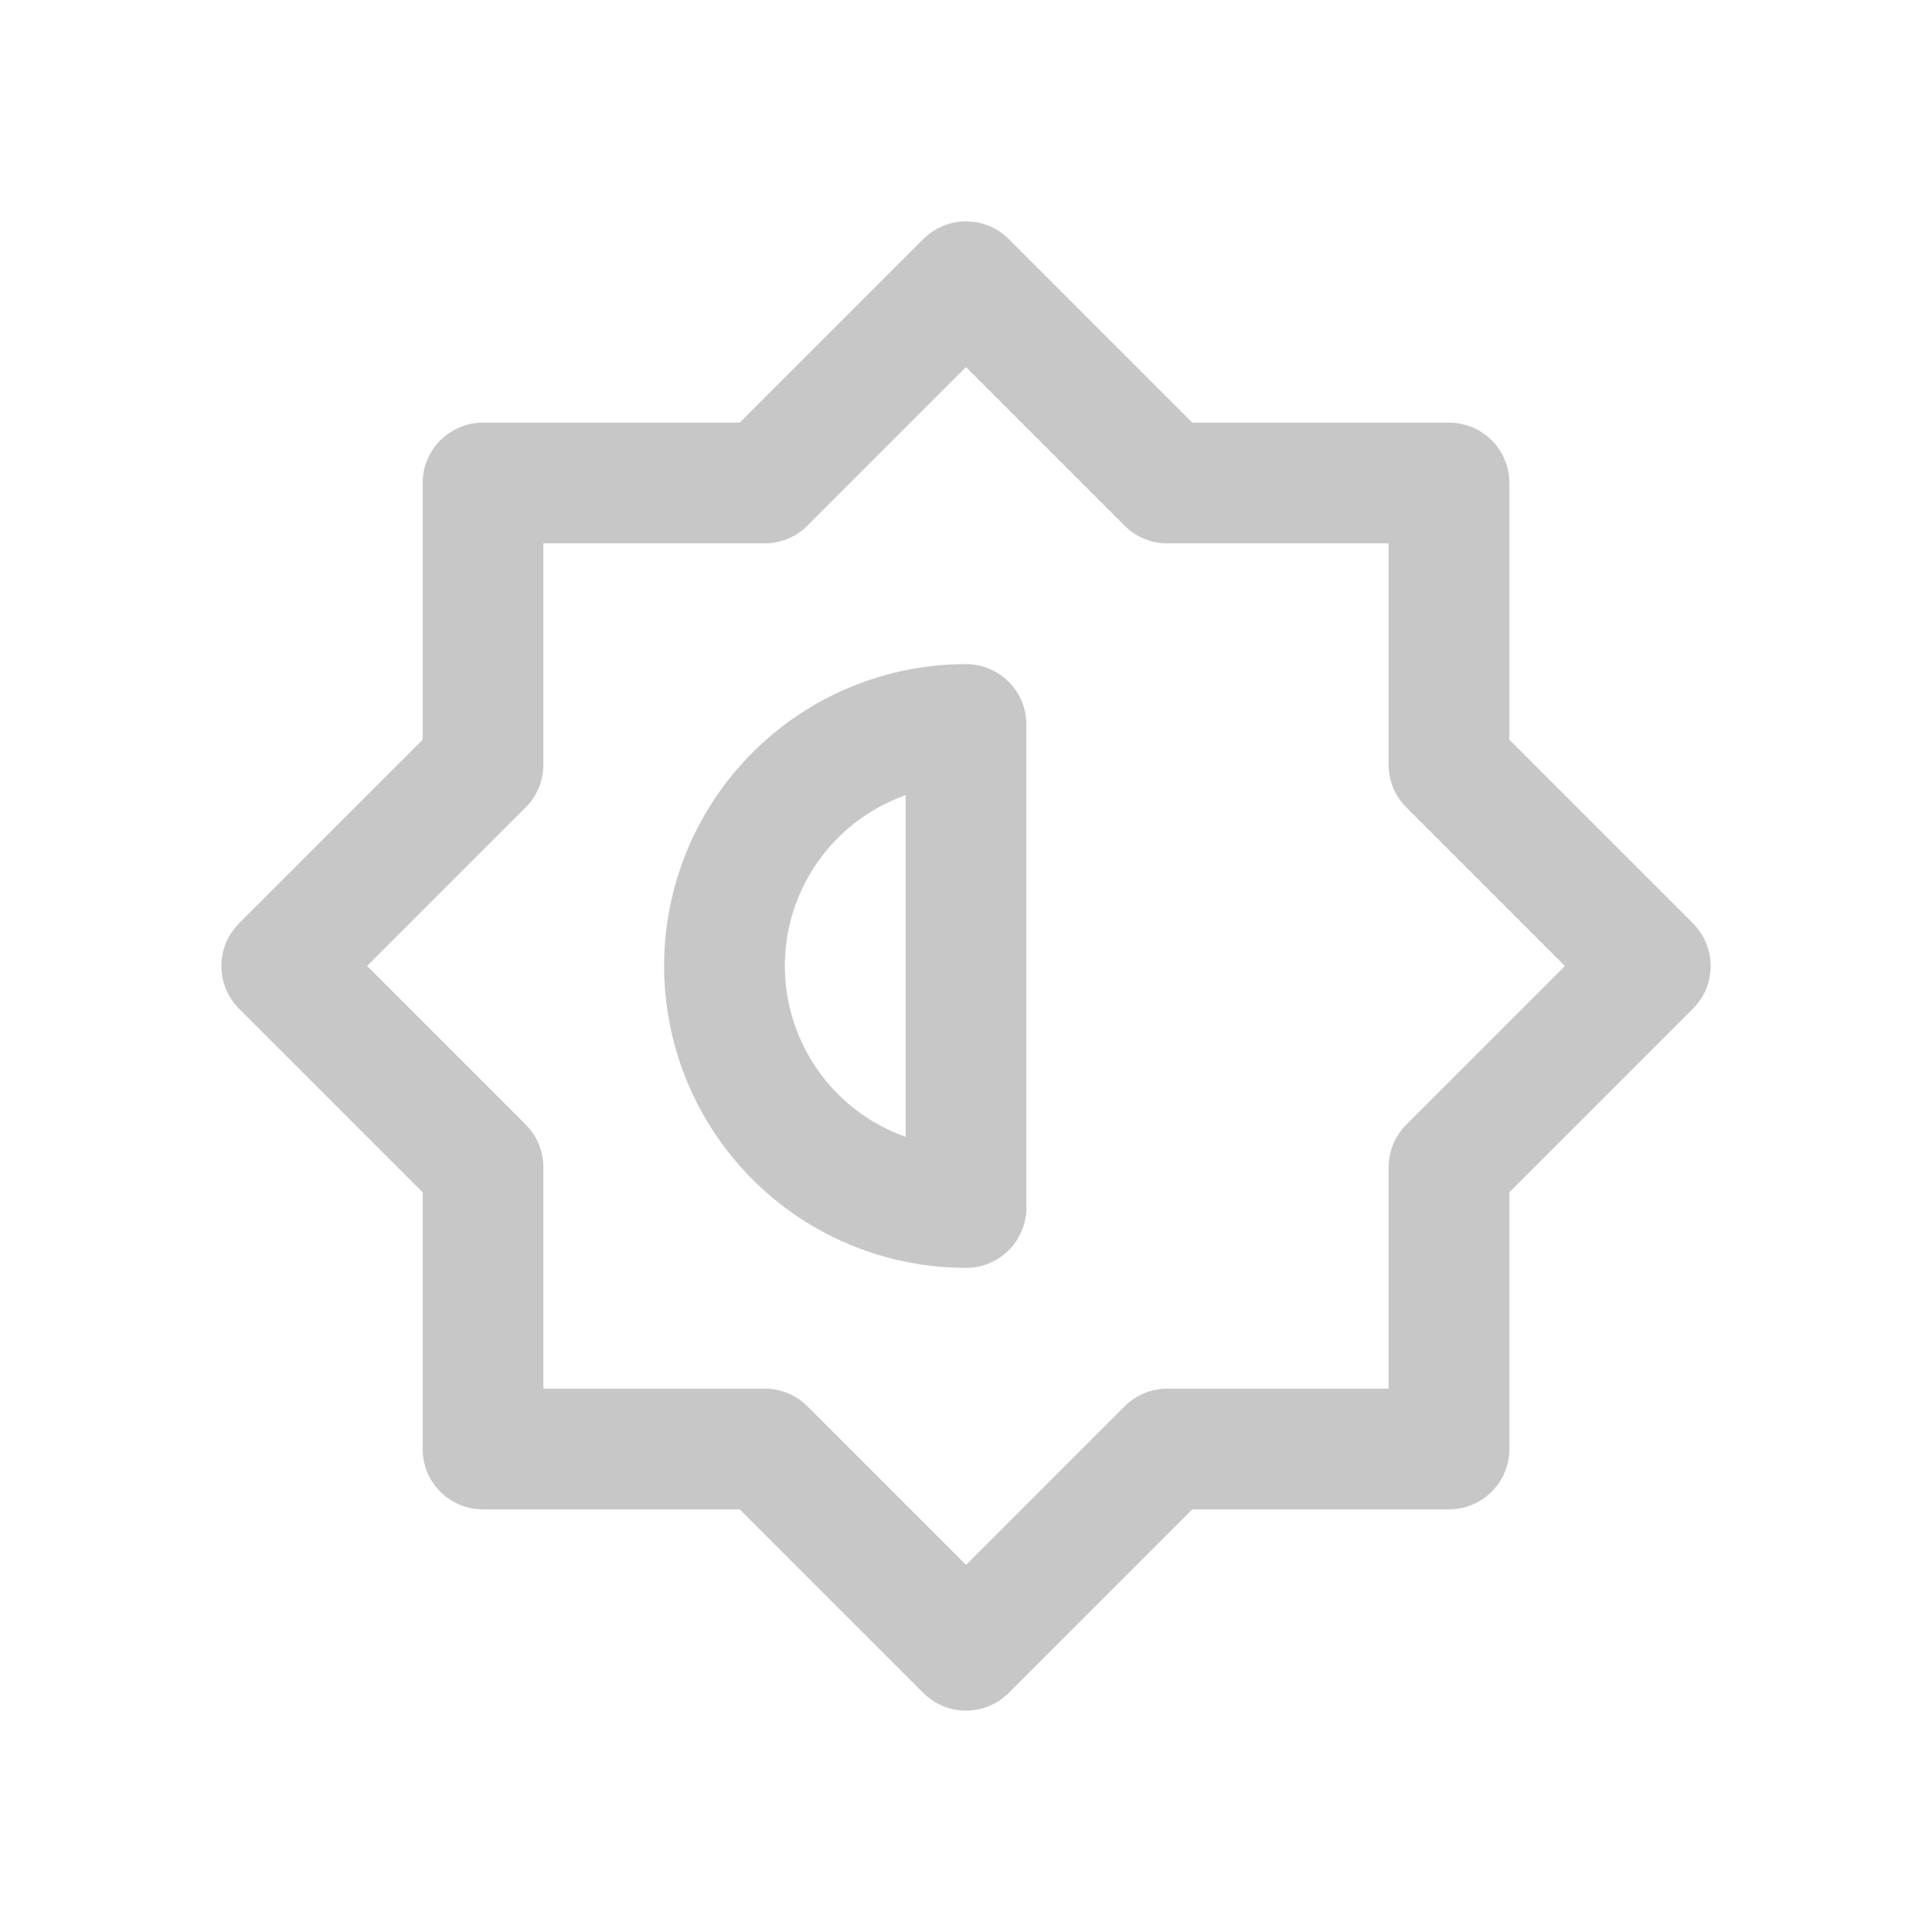 <svg xmlns="http://www.w3.org/2000/svg" class="icon icon-tabler icon-tabler-brightness-half"
    width="44" height="44" viewBox="0 0 24 24" stroke-width="1.5" stroke="#C7C7C7" fill="none"
    stroke-linecap="round" stroke-linejoin="round">
    <path stroke="none" d="M0 0h24v24H0z" fill="none" />
    <path d="M12 9a3 3 0 0 0 0 6v-6z" />
    <path
        d="M6 6h3.5l2.5 -2.5l2.5 2.5h3.5v3.5l2.5 2.5l-2.5 2.5v3.5h-3.5l-2.5 2.5l-2.5 -2.5h-3.5v-3.5l-2.5 -2.5l2.5 -2.5z" />
</svg>